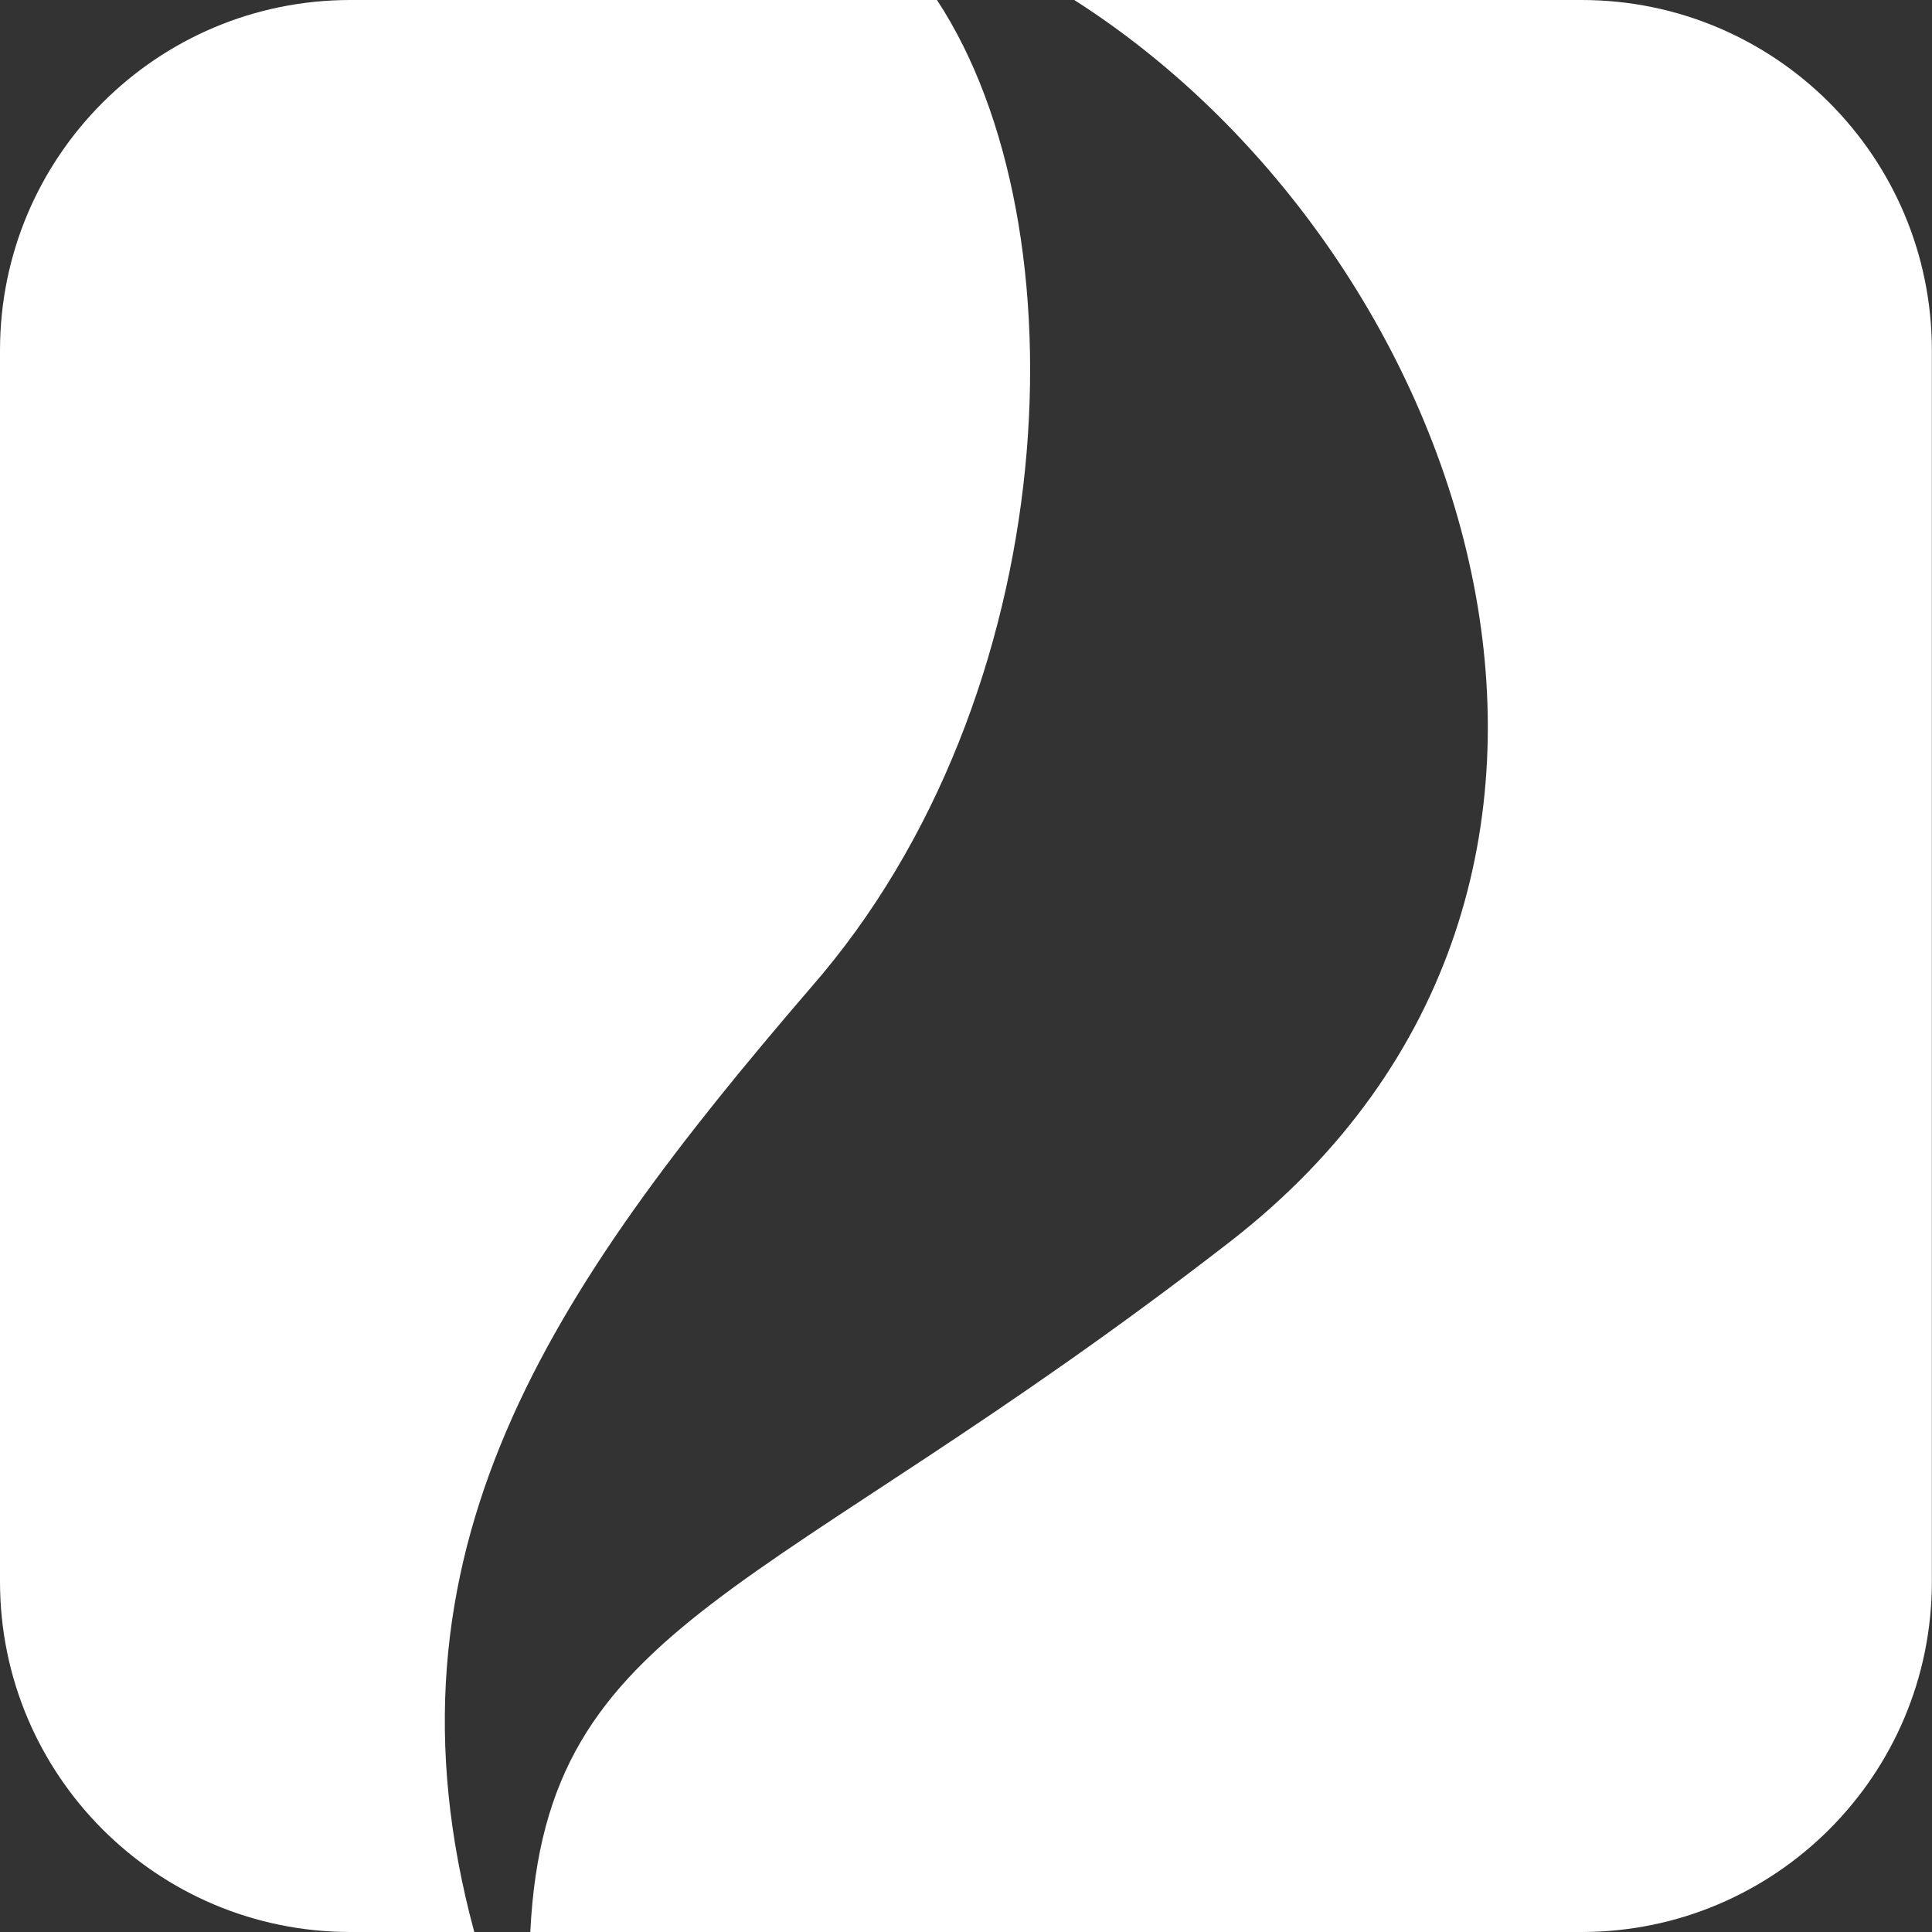 <svg width="60" height="60" viewBox="0 0 60 60" fill="none" xmlns="http://www.w3.org/2000/svg">
<rect x="0" y="0" width="60" height="60" fill="#333333" stroke="none"/>
<path d="M25.19 30.661C33.066 21.643 33.727 7.034 29.098 0H10.882C4.87 0 0 4.87 0 10.882V49.118C0 55.13 4.87 60 10.882 60H14.729C11.543 48.216 17.074 40.1 25.19 30.661Z" fill="white"/>
<path d="M49.114 0H33.362C45.807 7.936 52.361 27.535 38.232 38.537C23.743 49.78 16.95 50.2 16.469 60H49.114C55.126 60 59.996 55.13 59.996 49.118V10.882C59.996 4.87 55.126 0 49.114 0Z" fill="white"/>
</svg>
